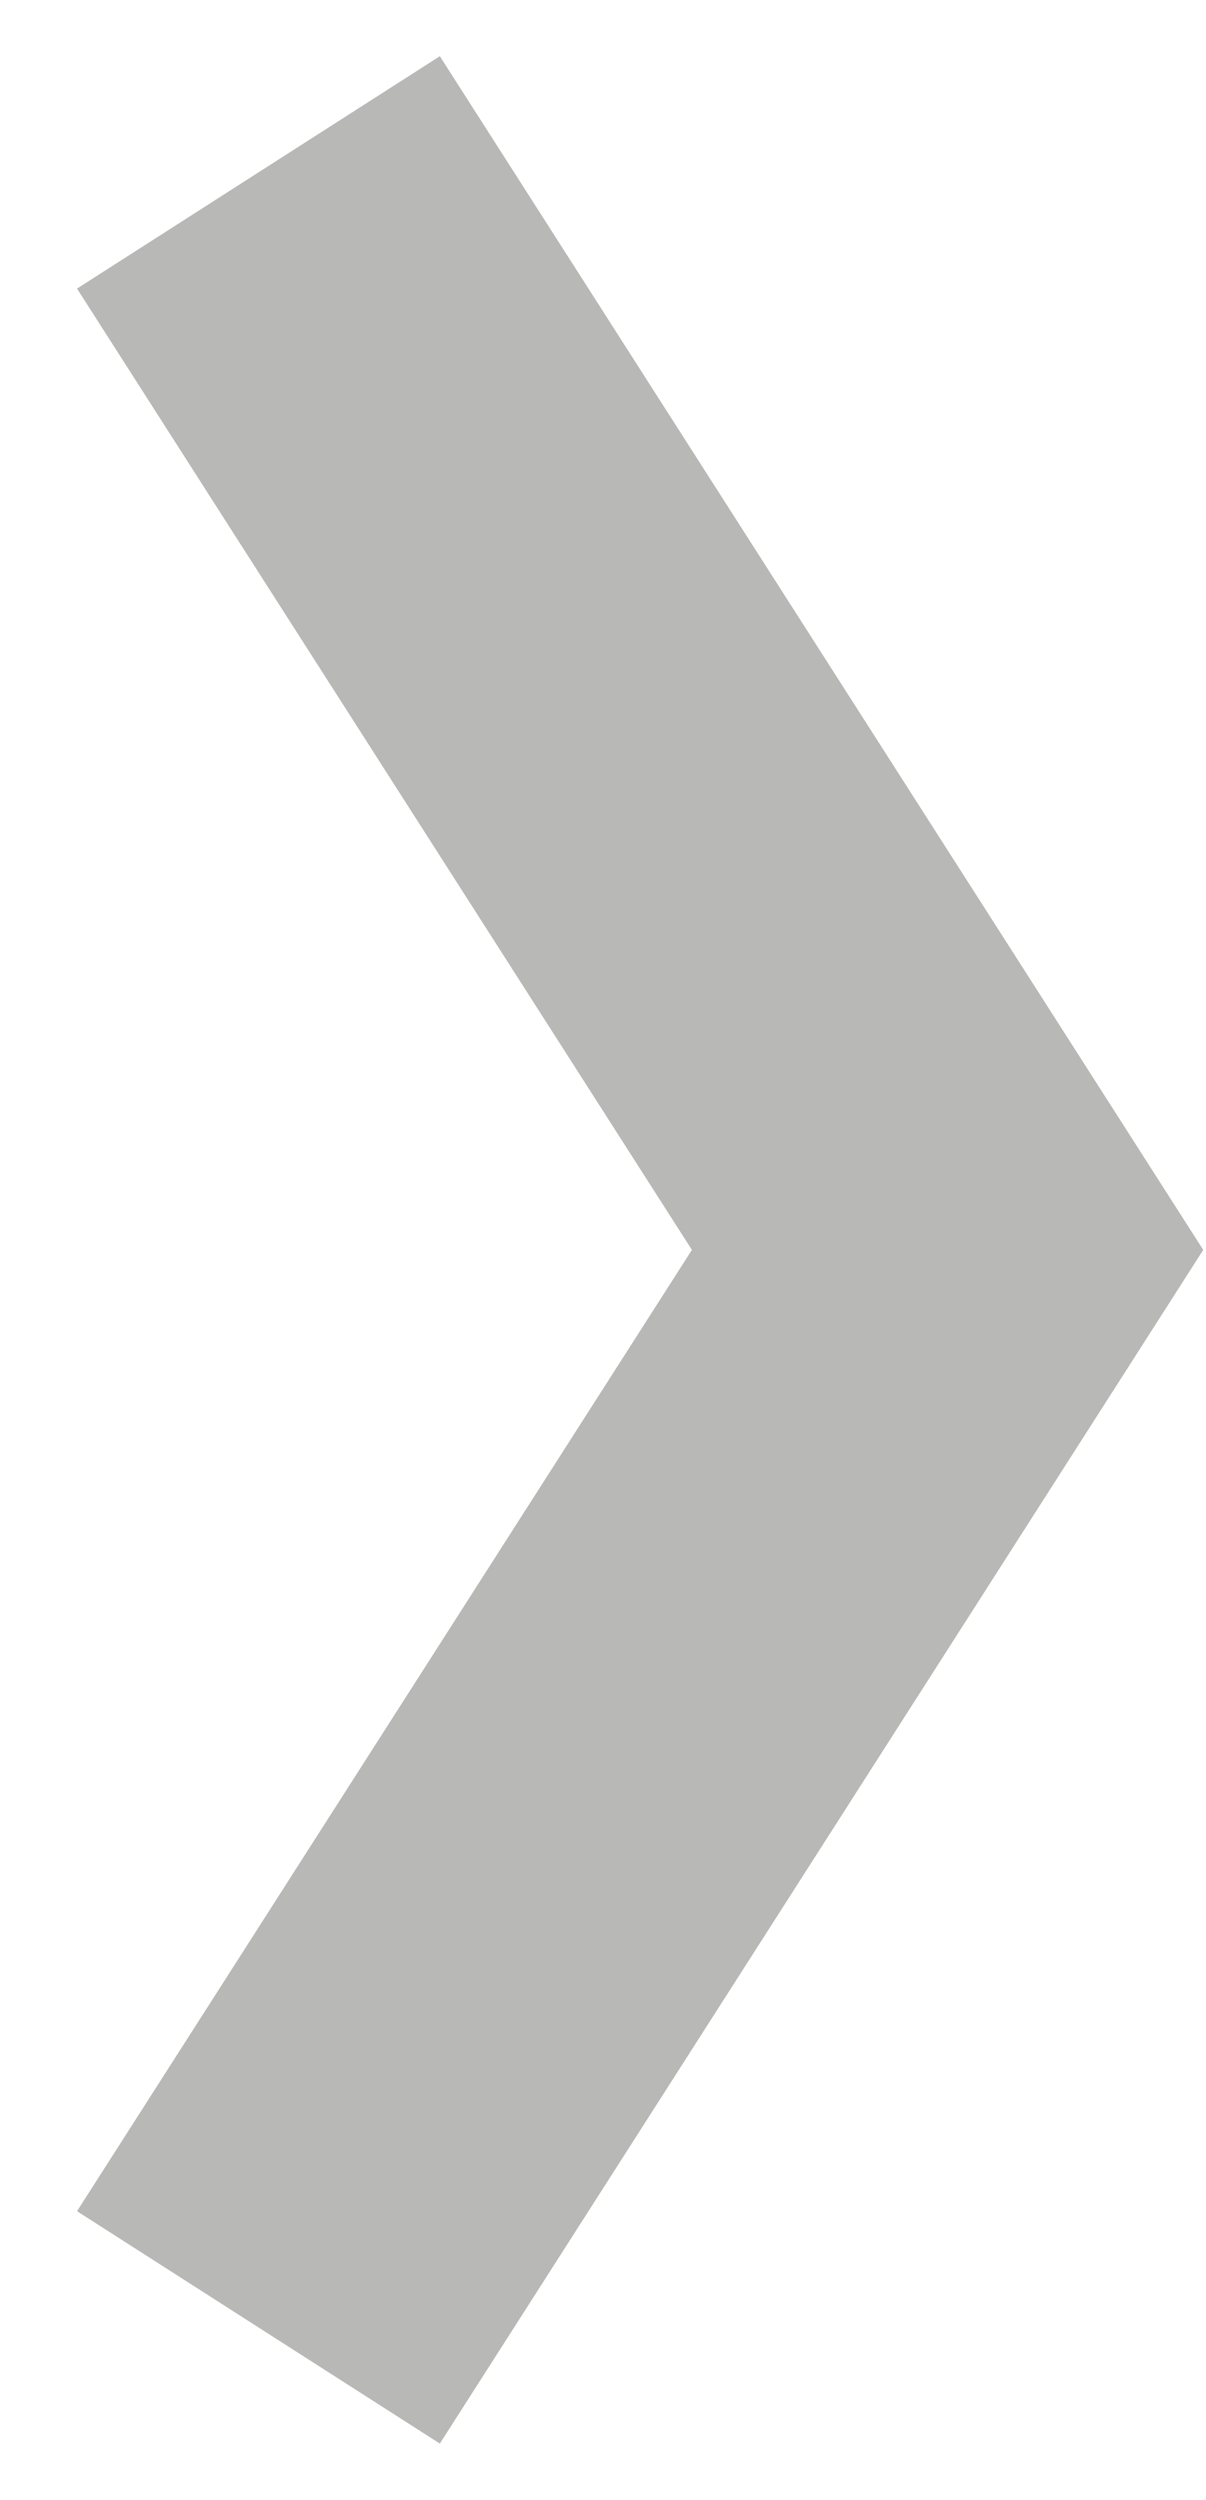 <svg width="14" height="29" viewBox="0 0 14 29" fill="none" xmlns="http://www.w3.org/2000/svg">
<path fill-rule="evenodd" clip-rule="evenodd" d="M8.032 14.5L0.894 3.348L5.106 0.652L13.968 14.5L5.106 28.348L0.894 25.652L8.032 14.5Z" fill="#11160B" fill-opacity="0.3"/>
</svg>
